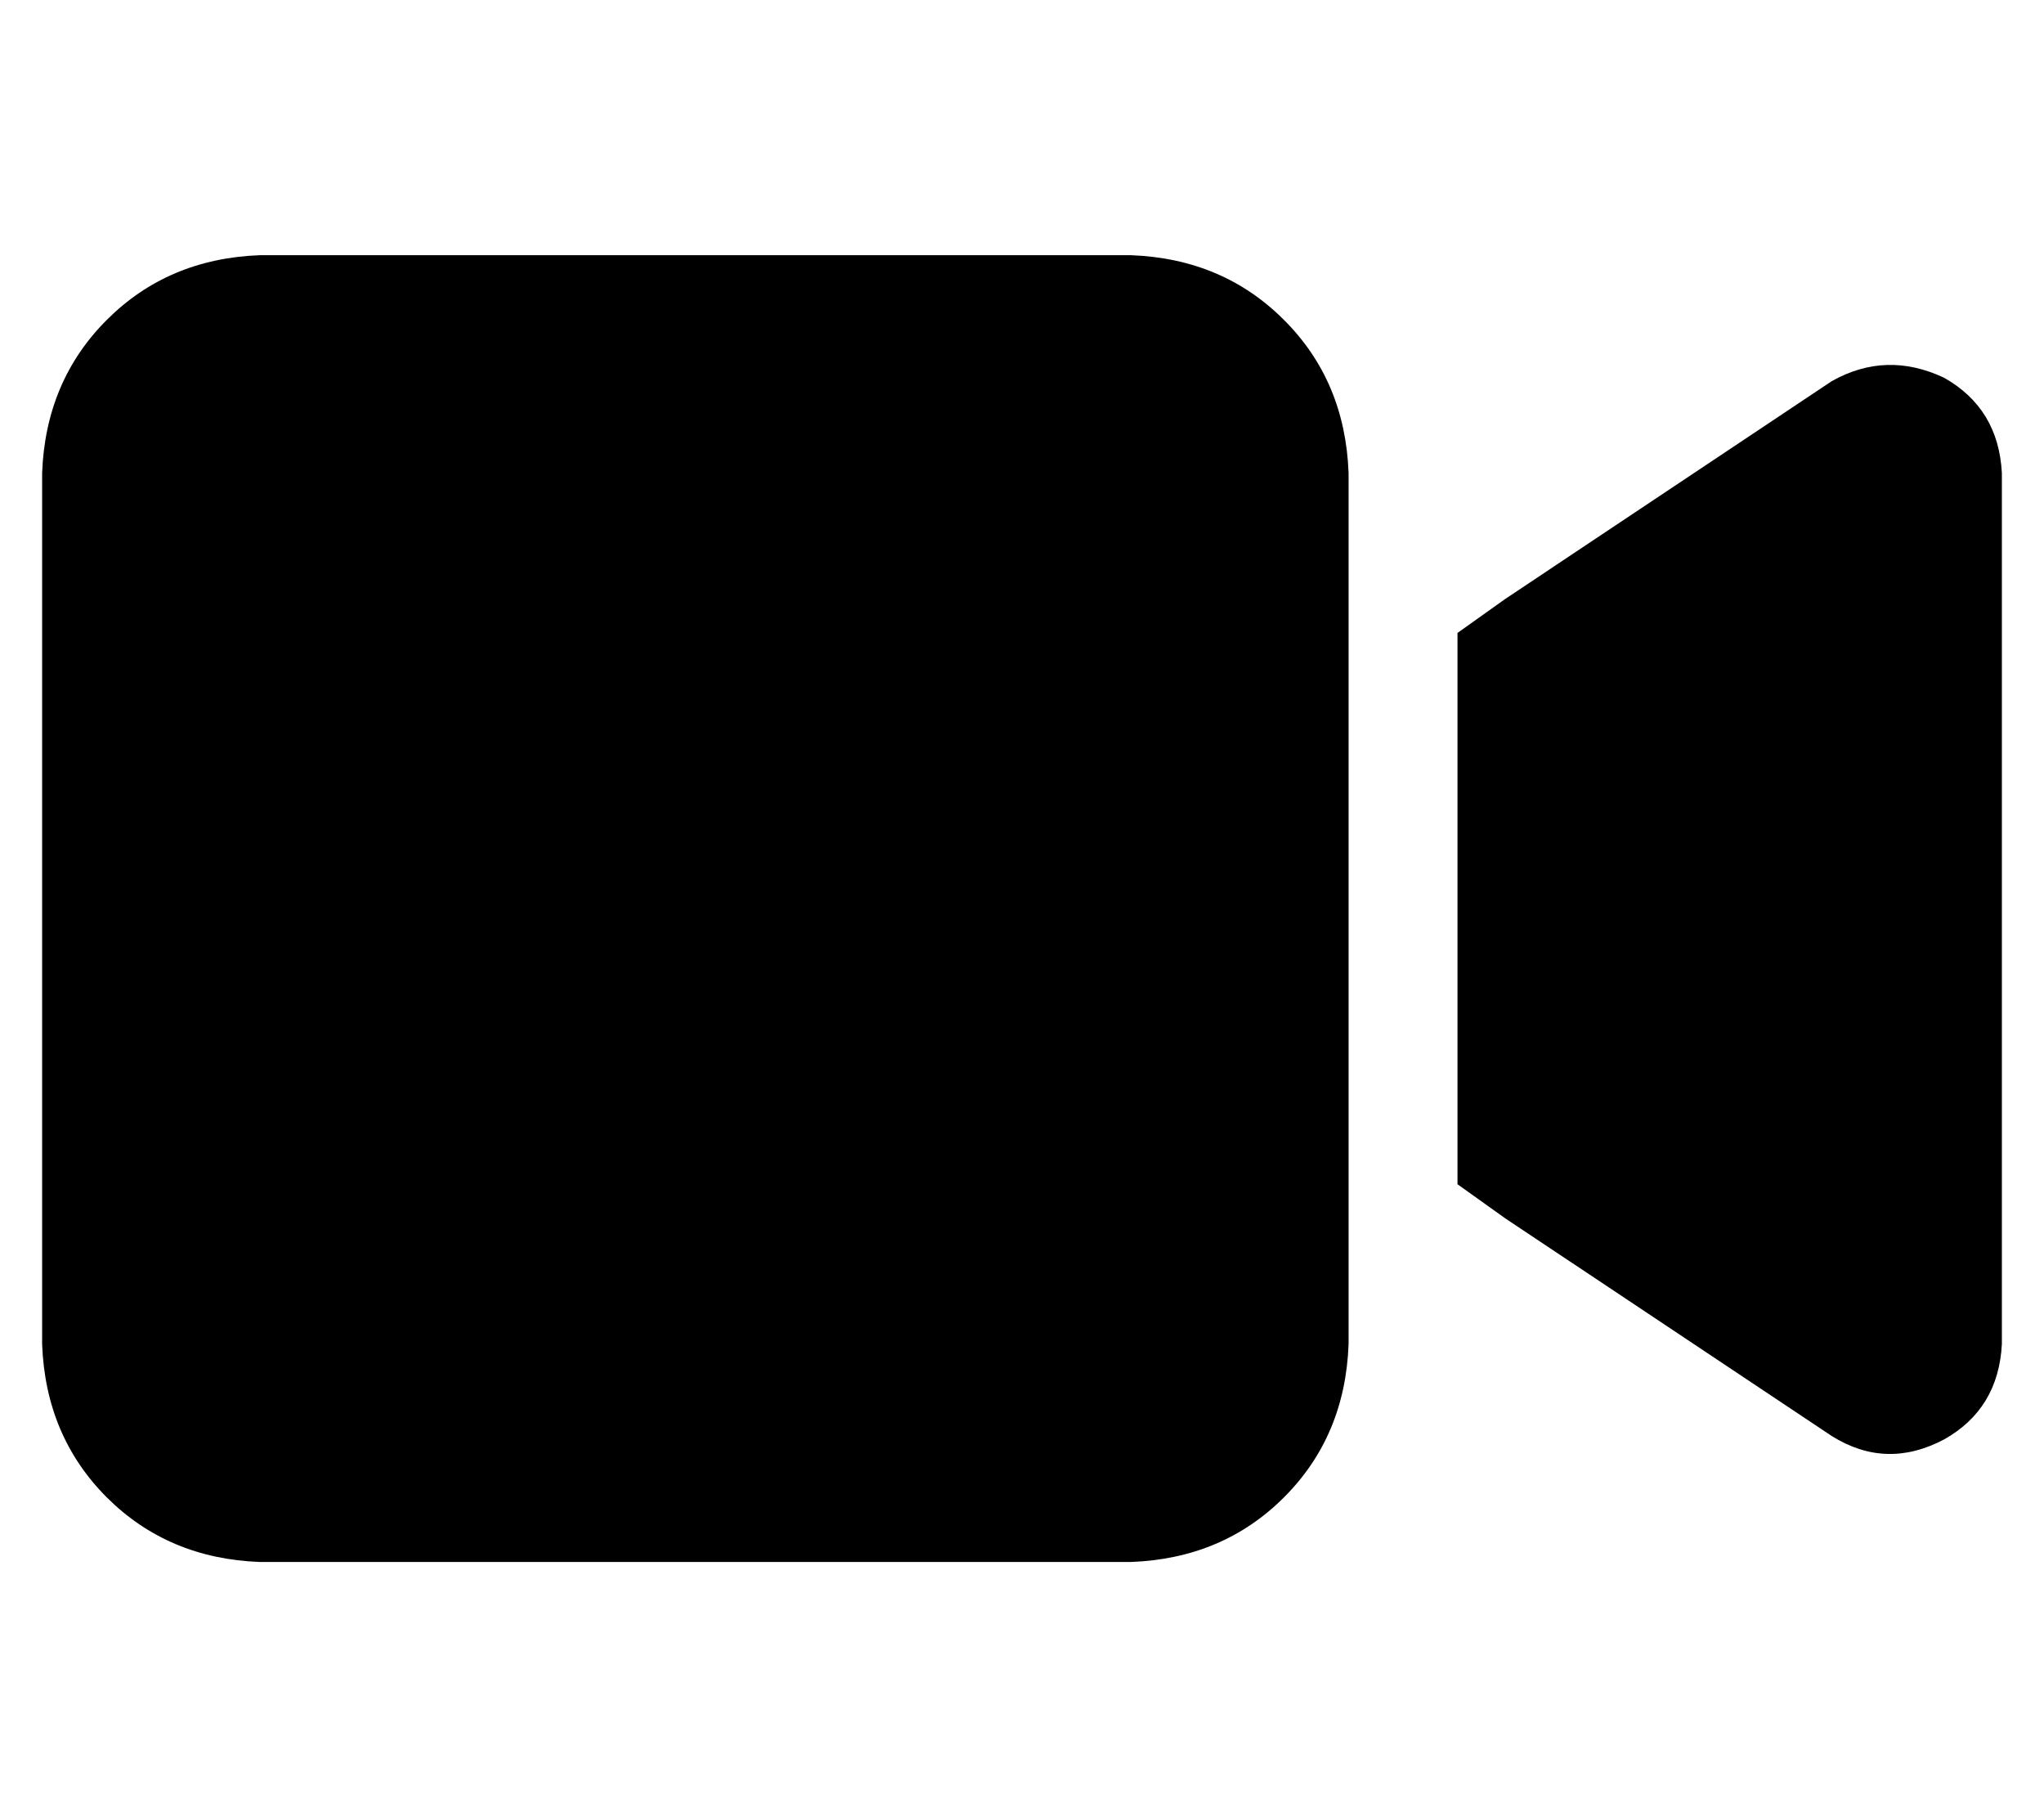 <svg width="18" height="16" viewBox="0 0 18 16" fill="none" xmlns="http://www.w3.org/2000/svg">
<path d="M0.371 4.165C0.391 3.626 0.581 3.176 0.94 2.817C1.3 2.457 1.749 2.267 2.288 2.247H9.959C10.498 2.267 10.948 2.457 11.307 2.817C11.667 3.176 11.856 3.626 11.876 4.165V11.835C11.856 12.375 11.667 12.824 11.307 13.184C10.948 13.543 10.498 13.733 9.959 13.753H2.288C1.749 13.733 1.3 13.543 0.94 13.184C0.581 12.824 0.391 12.375 0.371 11.835V4.165ZM17.12 3.326C17.439 3.506 17.609 3.785 17.629 4.165V11.835C17.609 12.215 17.439 12.495 17.12 12.674C16.78 12.854 16.451 12.844 16.131 12.644L13.255 10.727L12.835 10.427V9.918V6.083V5.573L13.255 5.274L16.131 3.356C16.451 3.176 16.78 3.166 17.12 3.326Z" fill="black"/>
</svg>
